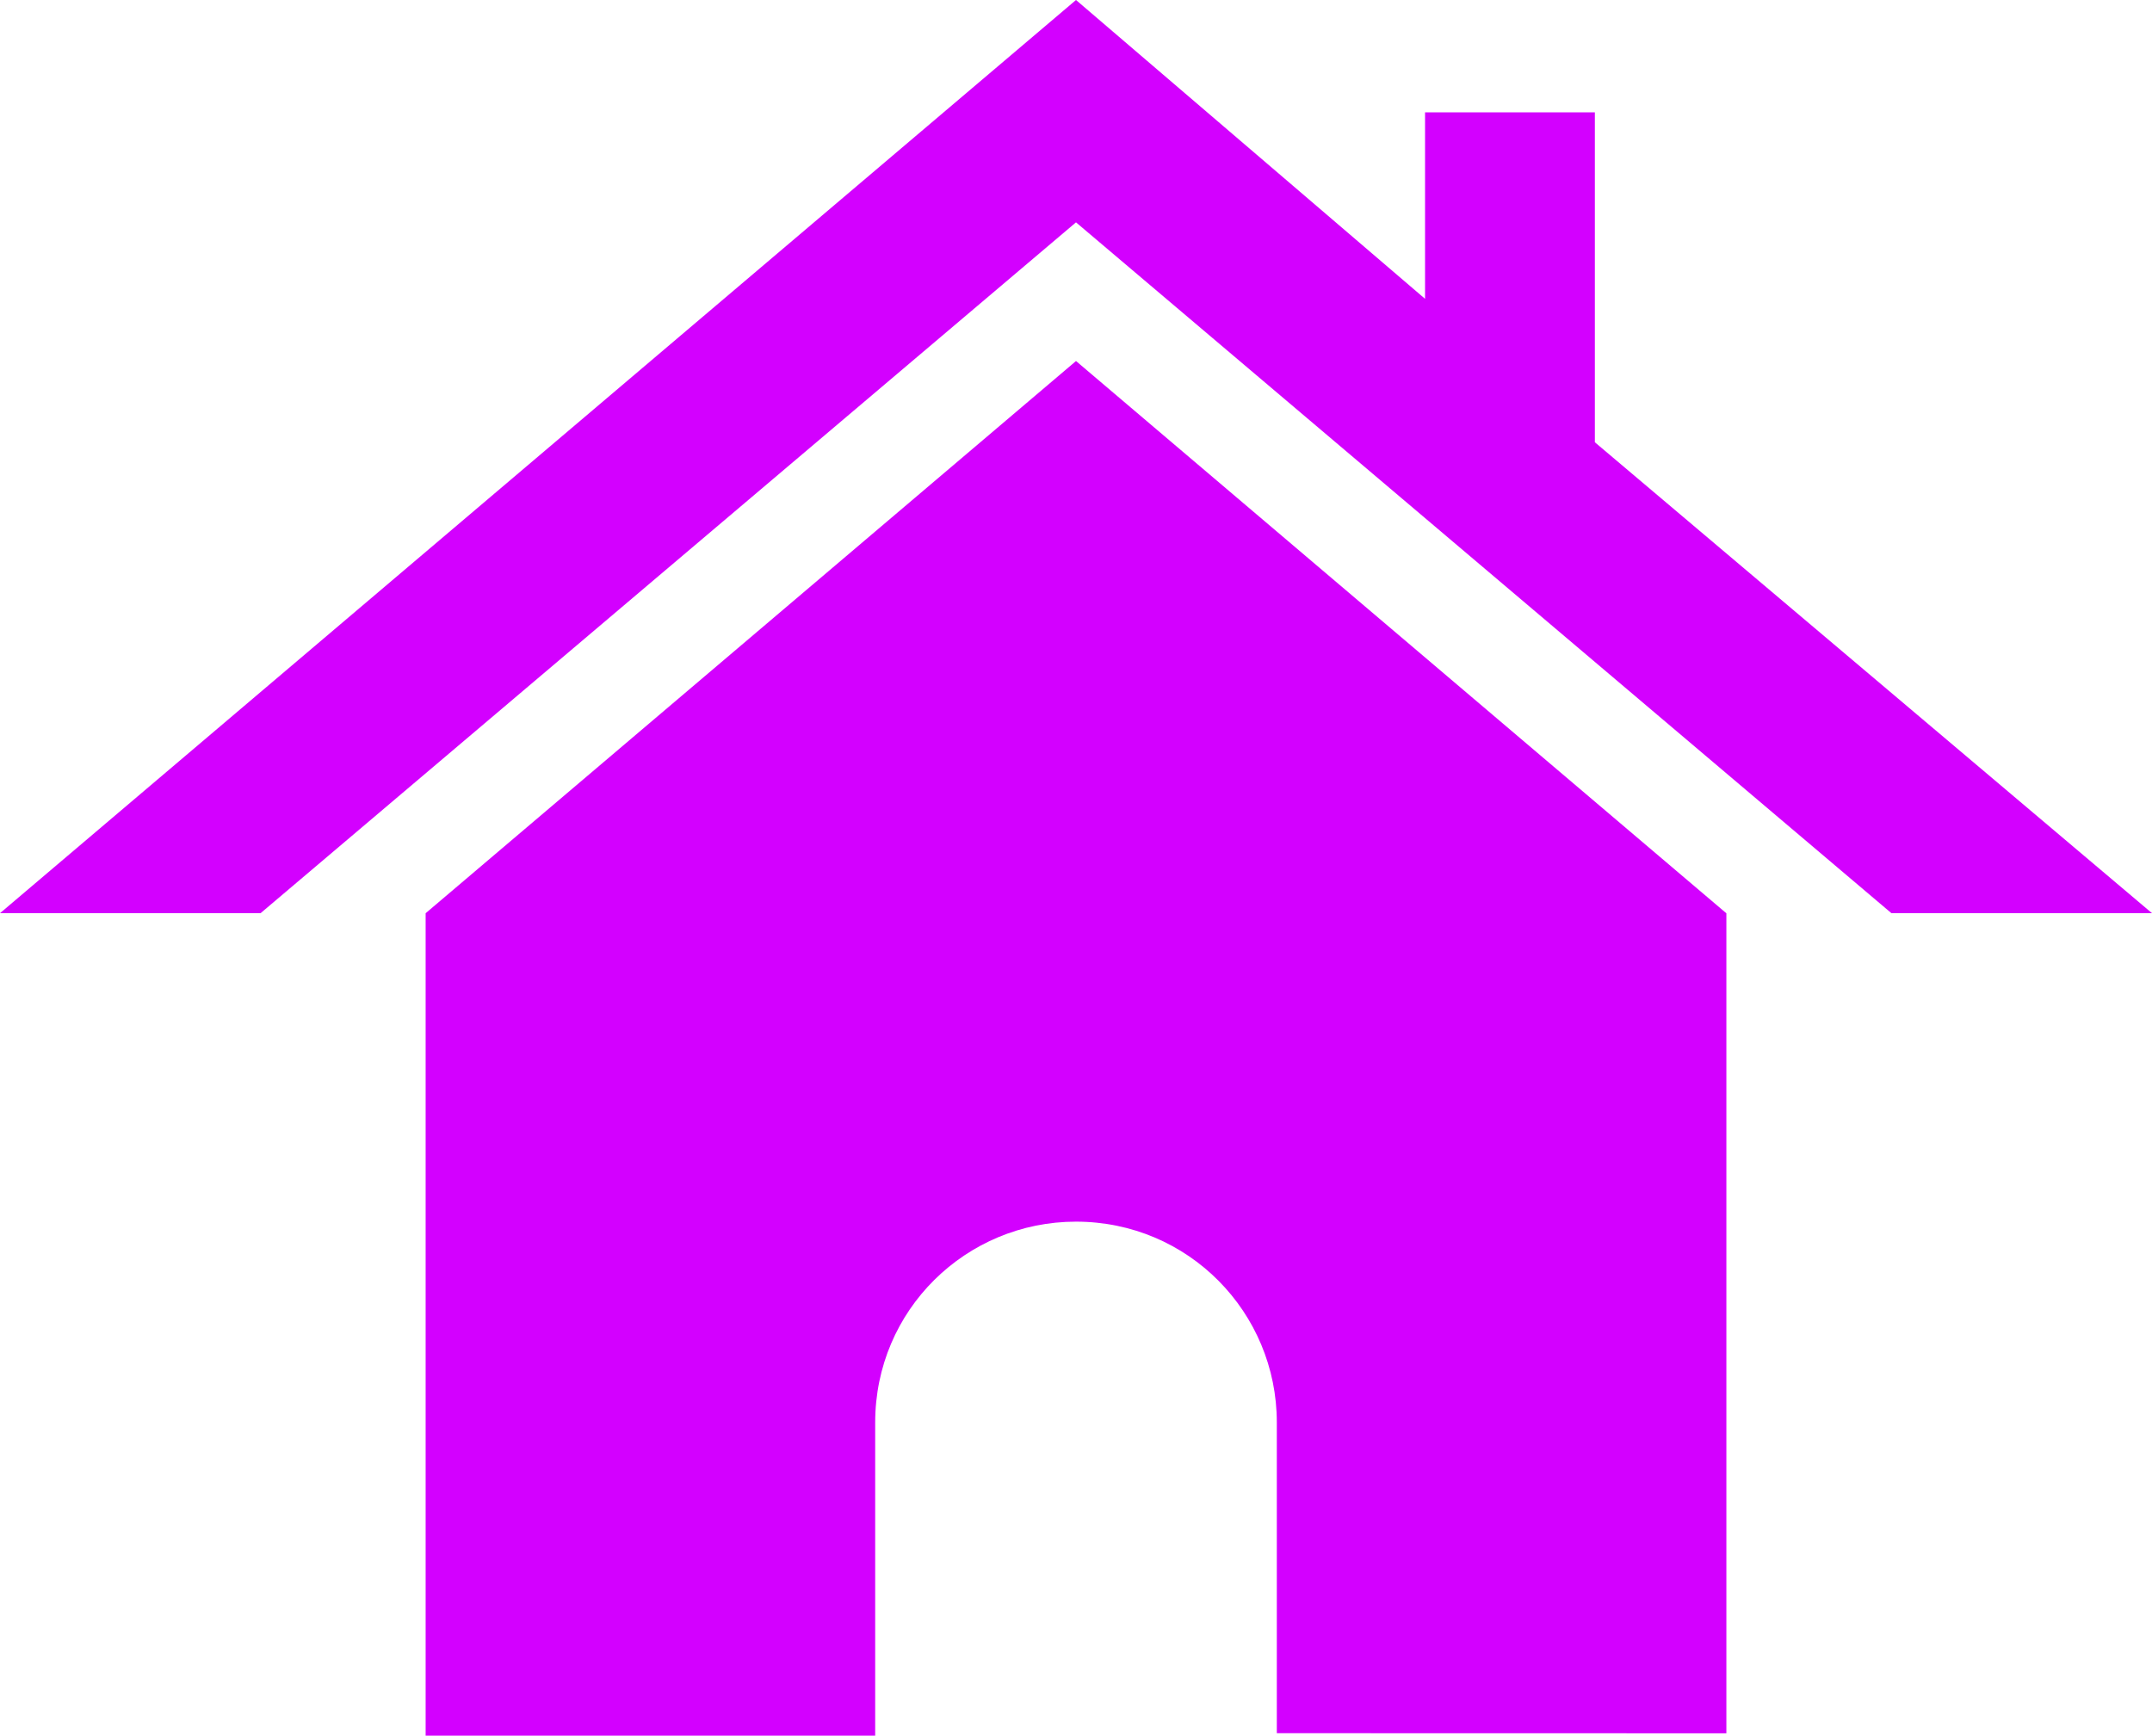 <svg width="2141" height="1727" viewBox="0 0 2141 1727" fill="none" xmlns="http://www.w3.org/2000/svg">
<path d="M1070.51 359.225L1717.55 908.751V1724.67L1270.29 1724.57V1415.34C1270.29 1305.89 1182.29 1215.57 1070.5 1215.57C961.038 1215.57 870.716 1303.56 870.716 1415.34V1727H423.461V908.682L1070.51 359.225ZM1586.71 440.063V111.78H1417.77V297.337L1070.5 0L0 908.637H259.251L1070.5 221.242L1881.75 908.637H2141L1586.71 440.063Z" fill="#D300FF"/>
</svg>
